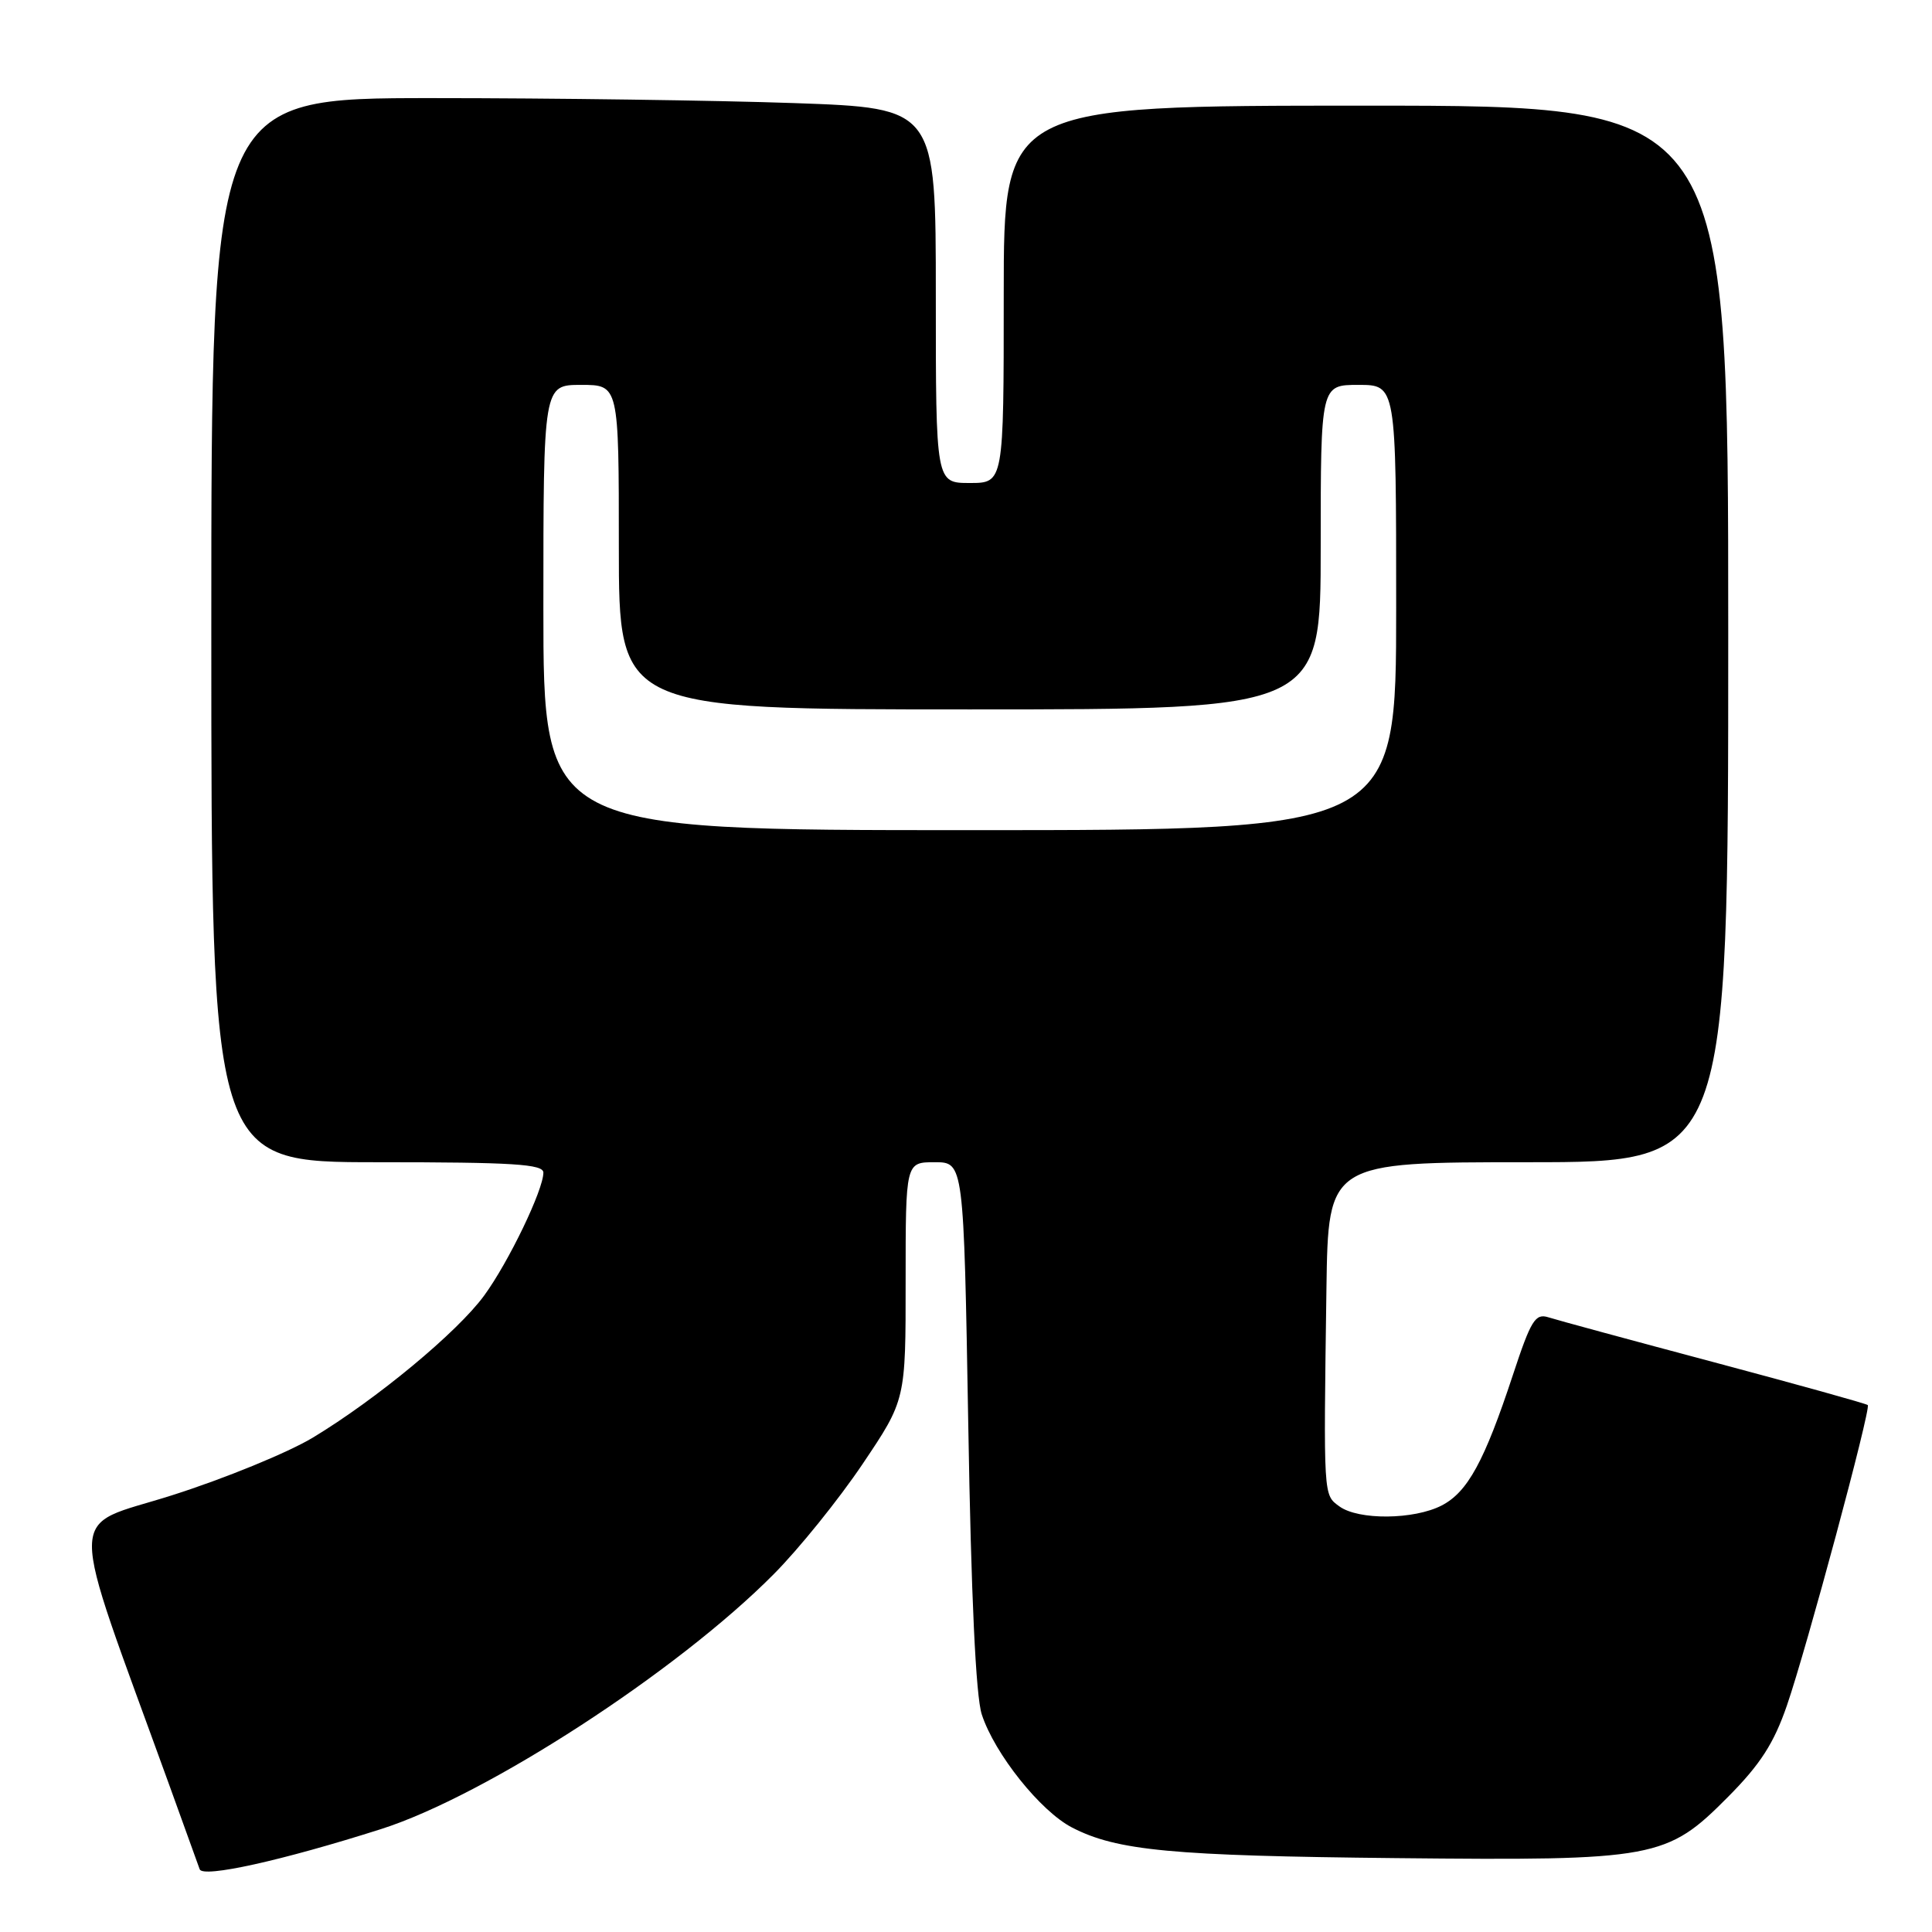 <?xml version="1.0" encoding="UTF-8" standalone="no"?>
<!DOCTYPE svg PUBLIC "-//W3C//DTD SVG 1.1//EN" "http://www.w3.org/Graphics/SVG/1.1/DTD/svg11.dtd" >
<svg xmlns="http://www.w3.org/2000/svg" xmlns:xlink="http://www.w3.org/1999/xlink" version="1.1" viewBox="0 0 256 256">
 <g >
 <path fill="currentColor"
d=" M 50.50 242.36 C 64.39 237.93 89.75 221.48 102.53 208.58 C 105.85 205.24 111.14 198.68 114.29 194.00 C 120.01 185.50 120.01 185.50 120.00 169.75 C 120.00 154.00 120.00 154.00 123.85 154.00 C 127.70 154.00 127.70 154.00 128.30 188.75 C 128.68 211.54 129.30 224.76 130.09 227.17 C 131.79 232.39 137.88 240.01 142.06 242.16 C 148.00 245.23 155.29 245.91 185.00 246.21 C 219.41 246.56 220.85 246.29 229.01 238.06 C 233.25 233.79 235.05 230.99 236.77 226.00 C 239.38 218.44 247.94 186.65 247.49 186.18 C 247.33 186.00 238.19 183.46 227.17 180.52 C 216.16 177.59 206.26 174.90 205.17 174.55 C 203.43 174.00 202.86 174.93 200.46 182.21 C 196.69 193.64 194.47 197.70 191.04 199.48 C 187.36 201.38 180.00 201.45 177.47 199.60 C 175.35 198.05 175.37 198.54 175.76 170.75 C 176.00 154.00 176.00 154.00 202.50 154.00 C 229.00 154.00 229.00 154.00 229.00 84.00 C 229.00 14.00 229.00 14.00 181.00 14.00 C 133.00 14.00 133.00 14.00 133.00 39.00 C 133.00 64.00 133.00 64.00 128.50 64.00 C 124.00 64.00 124.00 64.00 124.00 39.16 C 124.00 14.32 124.00 14.32 105.25 13.66 C 94.94 13.30 73.34 13.00 57.25 13.00 C 28.00 13.00 28.00 13.00 28.00 83.50 C 28.00 154.00 28.00 154.00 50.00 154.00 C 68.00 154.00 72.00 154.25 72.00 155.38 C 72.00 157.67 67.39 167.24 64.16 171.66 C 60.61 176.52 49.91 185.39 41.44 190.50 C 38.17 192.47 29.79 195.91 22.80 198.13 C 8.69 202.63 8.73 198.69 22.42 236.50 C 24.41 242.00 26.23 247.04 26.46 247.69 C 26.89 248.86 37.37 246.54 50.50 242.36 Z  M 72.00 80.50 C 72.00 51.00 72.00 51.00 77.00 51.00 C 82.00 51.00 82.00 51.00 82.00 72.50 C 82.00 94.00 82.00 94.00 128.50 94.00 C 175.00 94.00 175.00 94.00 175.00 72.50 C 175.00 51.00 175.00 51.00 180.00 51.00 C 185.00 51.00 185.00 51.00 185.00 80.50 C 185.00 110.00 185.00 110.00 128.50 110.00 C 72.00 110.00 72.00 110.00 72.00 80.50 Z "/>
</g>
</svg>